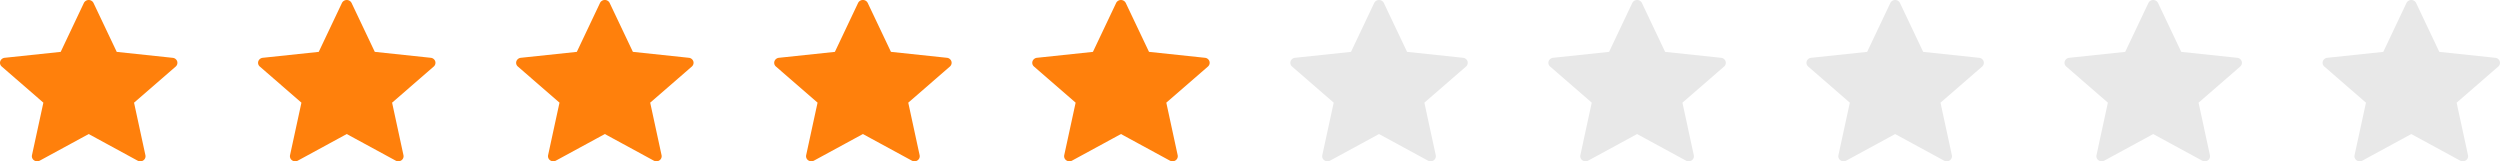 <svg width="155" height="10" fill="none" xmlns="http://www.w3.org/2000/svg"><path d="M3.763 3.216l-3.47.367a.328.328 0 0 0-.277.215.301.301 0 0 0 .092.327c1.032.897 2.581 2.24 2.581 2.24l-.707 3.258a.31.31 0 0 0 .13.318.34.34 0 0 0 .354.018C3.68 9.3 5.499 8.31 5.499 8.31L8.531 9.96c.111.058.25.057.357-.018a.307.307 0 0 0 .128-.317l-.705-3.258 2.581-2.239a.307.307 0 0 0 .092-.329.325.325 0 0 0-.276-.214l-3.47-.368L5.798.185a.334.334 0 0 0-.598 0L3.763 3.216zM19.763 3.216l-3.47.367a.328.328 0 0 0-.277.215.301.301 0 0 0 .092.327c1.032.897 2.581 2.24 2.581 2.24l-.707 3.258a.31.31 0 0 0 .13.318.34.34 0 0 0 .354.018C19.68 9.3 21.498 8.31 21.498 8.31l3.033 1.648c.11.058.248.057.356-.018a.307.307 0 0 0 .128-.317l-.705-3.258 2.581-2.239a.307.307 0 0 0 .092-.329.325.325 0 0 0-.276-.214l-3.47-.368L21.798.185a.334.334 0 0 0-.598 0l-1.438 3.031zM35.763 3.216l-3.47.367a.328.328 0 0 0-.277.215.301.301 0 0 0 .092.327c1.032.897 2.582 2.24 2.582 2.24-.002 0-.426 1.955-.708 3.258a.31.31 0 0 0 .13.318.34.34 0 0 0 .353.018C35.68 9.3 37.5 8.31 37.5 8.31l3.032 1.648c.111.058.25.057.357-.018a.307.307 0 0 0 .128-.317l-.705-3.258 2.581-2.239c.092-.082.133-.208.092-.329a.325.325 0 0 0-.276-.214l-3.47-.368L37.8.185a.334.334 0 0 0-.6 0l-1.437 3.031zM51.763 3.216l-3.47.367a.328.328 0 0 0-.277.215.301.301 0 0 0 .092.327c1.032.897 2.582 2.24 2.582 2.24-.002 0-.426 1.955-.708 3.258a.31.31 0 0 0 .13.318.34.34 0 0 0 .353.018C51.68 9.3 53.5 8.31 53.5 8.31l3.032 1.648c.111.058.25.057.357-.018a.307.307 0 0 0 .128-.317l-.705-3.258 2.581-2.239c.092-.082.133-.208.092-.329a.325.325 0 0 0-.276-.214l-3.47-.368L53.8.185a.334.334 0 0 0-.6 0l-1.437 3.031zM67.763 3.216l-3.47.367a.328.328 0 0 0-.277.215.301.301 0 0 0 .092.327c1.032.897 2.581 2.24 2.581 2.24l-.707 3.258a.31.31 0 0 0 .13.318.34.34 0 0 0 .354.018C67.68 9.3 69.499 8.31 69.499 8.31l3.032 1.648c.111.058.25.057.357-.018a.307.307 0 0 0 .128-.317l-.705-3.258 2.581-2.239a.307.307 0 0 0 .092-.329.325.325 0 0 0-.276-.214l-3.47-.368L69.798.185a.334.334 0 0 0-.598 0l-1.438 3.031z" fill="#FF800C"/><path d="M83.763 3.216l-3.47.367a.328.328 0 0 0-.277.215.301.301 0 0 0 .092.327c1.032.897 2.581 2.24 2.581 2.24l-.707 3.258a.31.31 0 0 0 .13.318.34.34 0 0 0 .354.018C83.68 9.3 85.499 8.31 85.499 8.31l3.032 1.648c.111.058.25.057.357-.018a.307.307 0 0 0 .128-.317l-.705-3.258 2.581-2.239a.307.307 0 0 0 .092-.329.325.325 0 0 0-.276-.214l-3.47-.368L85.798.185a.334.334 0 0 0-.598 0l-1.438 3.031zM99.763 3.216l-3.47.367a.328.328 0 0 0-.277.215.301.301 0 0 0 .092.327c1.032.897 2.581 2.24 2.581 2.24l-.707 3.258a.31.31 0 0 0 .13.318.34.34 0 0 0 .354.018c1.214-.658 3.033-1.648 3.033-1.648l3.032 1.648a.346.346 0 0 0 .357-.018.306.306 0 0 0 .128-.317l-.705-3.258 2.581-2.239a.307.307 0 0 0 .092-.329.325.325 0 0 0-.276-.214l-3.471-.368-1.438-3.031a.334.334 0 0 0-.598 0l-1.438 3.031zM115.763 3.216l-3.47.367a.329.329 0 0 0-.277.215.302.302 0 0 0 .092.327c1.032.897 2.581 2.24 2.581 2.24l-.707 3.258a.309.309 0 0 0 .129.318.342.342 0 0 0 .355.018c1.214-.658 3.033-1.648 3.033-1.648l3.032 1.648a.346.346 0 0 0 .357-.018.306.306 0 0 0 .128-.317l-.705-3.258 2.581-2.239a.307.307 0 0 0 .092-.329.325.325 0 0 0-.276-.214l-3.471-.368-1.438-3.031a.334.334 0 0 0-.598 0l-1.438 3.031zM131.763 3.216l-3.47.367a.329.329 0 0 0-.277.215.302.302 0 0 0 .092.327c1.032.897 2.581 2.24 2.581 2.24l-.707 3.258a.309.309 0 0 0 .129.318.342.342 0 0 0 .355.018c1.214-.658 3.033-1.648 3.033-1.648l3.032 1.648a.346.346 0 0 0 .357-.018.306.306 0 0 0 .128-.317l-.705-3.258 2.581-2.239c.092-.082.133-.208.092-.329a.325.325 0 0 0-.276-.214l-3.471-.368-1.438-3.031a.334.334 0 0 0-.598 0l-1.438 3.031zM147.763 3.216l-3.47.367a.329.329 0 0 0-.277.215.302.302 0 0 0 .092.327c1.032.897 2.581 2.24 2.581 2.24l-.707 3.258a.309.309 0 0 0 .129.318.342.342 0 0 0 .355.018c1.214-.658 3.033-1.648 3.033-1.648l3.032 1.648a.346.346 0 0 0 .357-.018.306.306 0 0 0 .128-.317l-.705-3.258 2.581-2.239c.092-.082.133-.208.092-.329a.325.325 0 0 0-.276-.214l-3.471-.368-1.438-3.031a.334.334 0 0 0-.598 0l-1.438 3.031z" fill="#E8E8E8"/></svg>